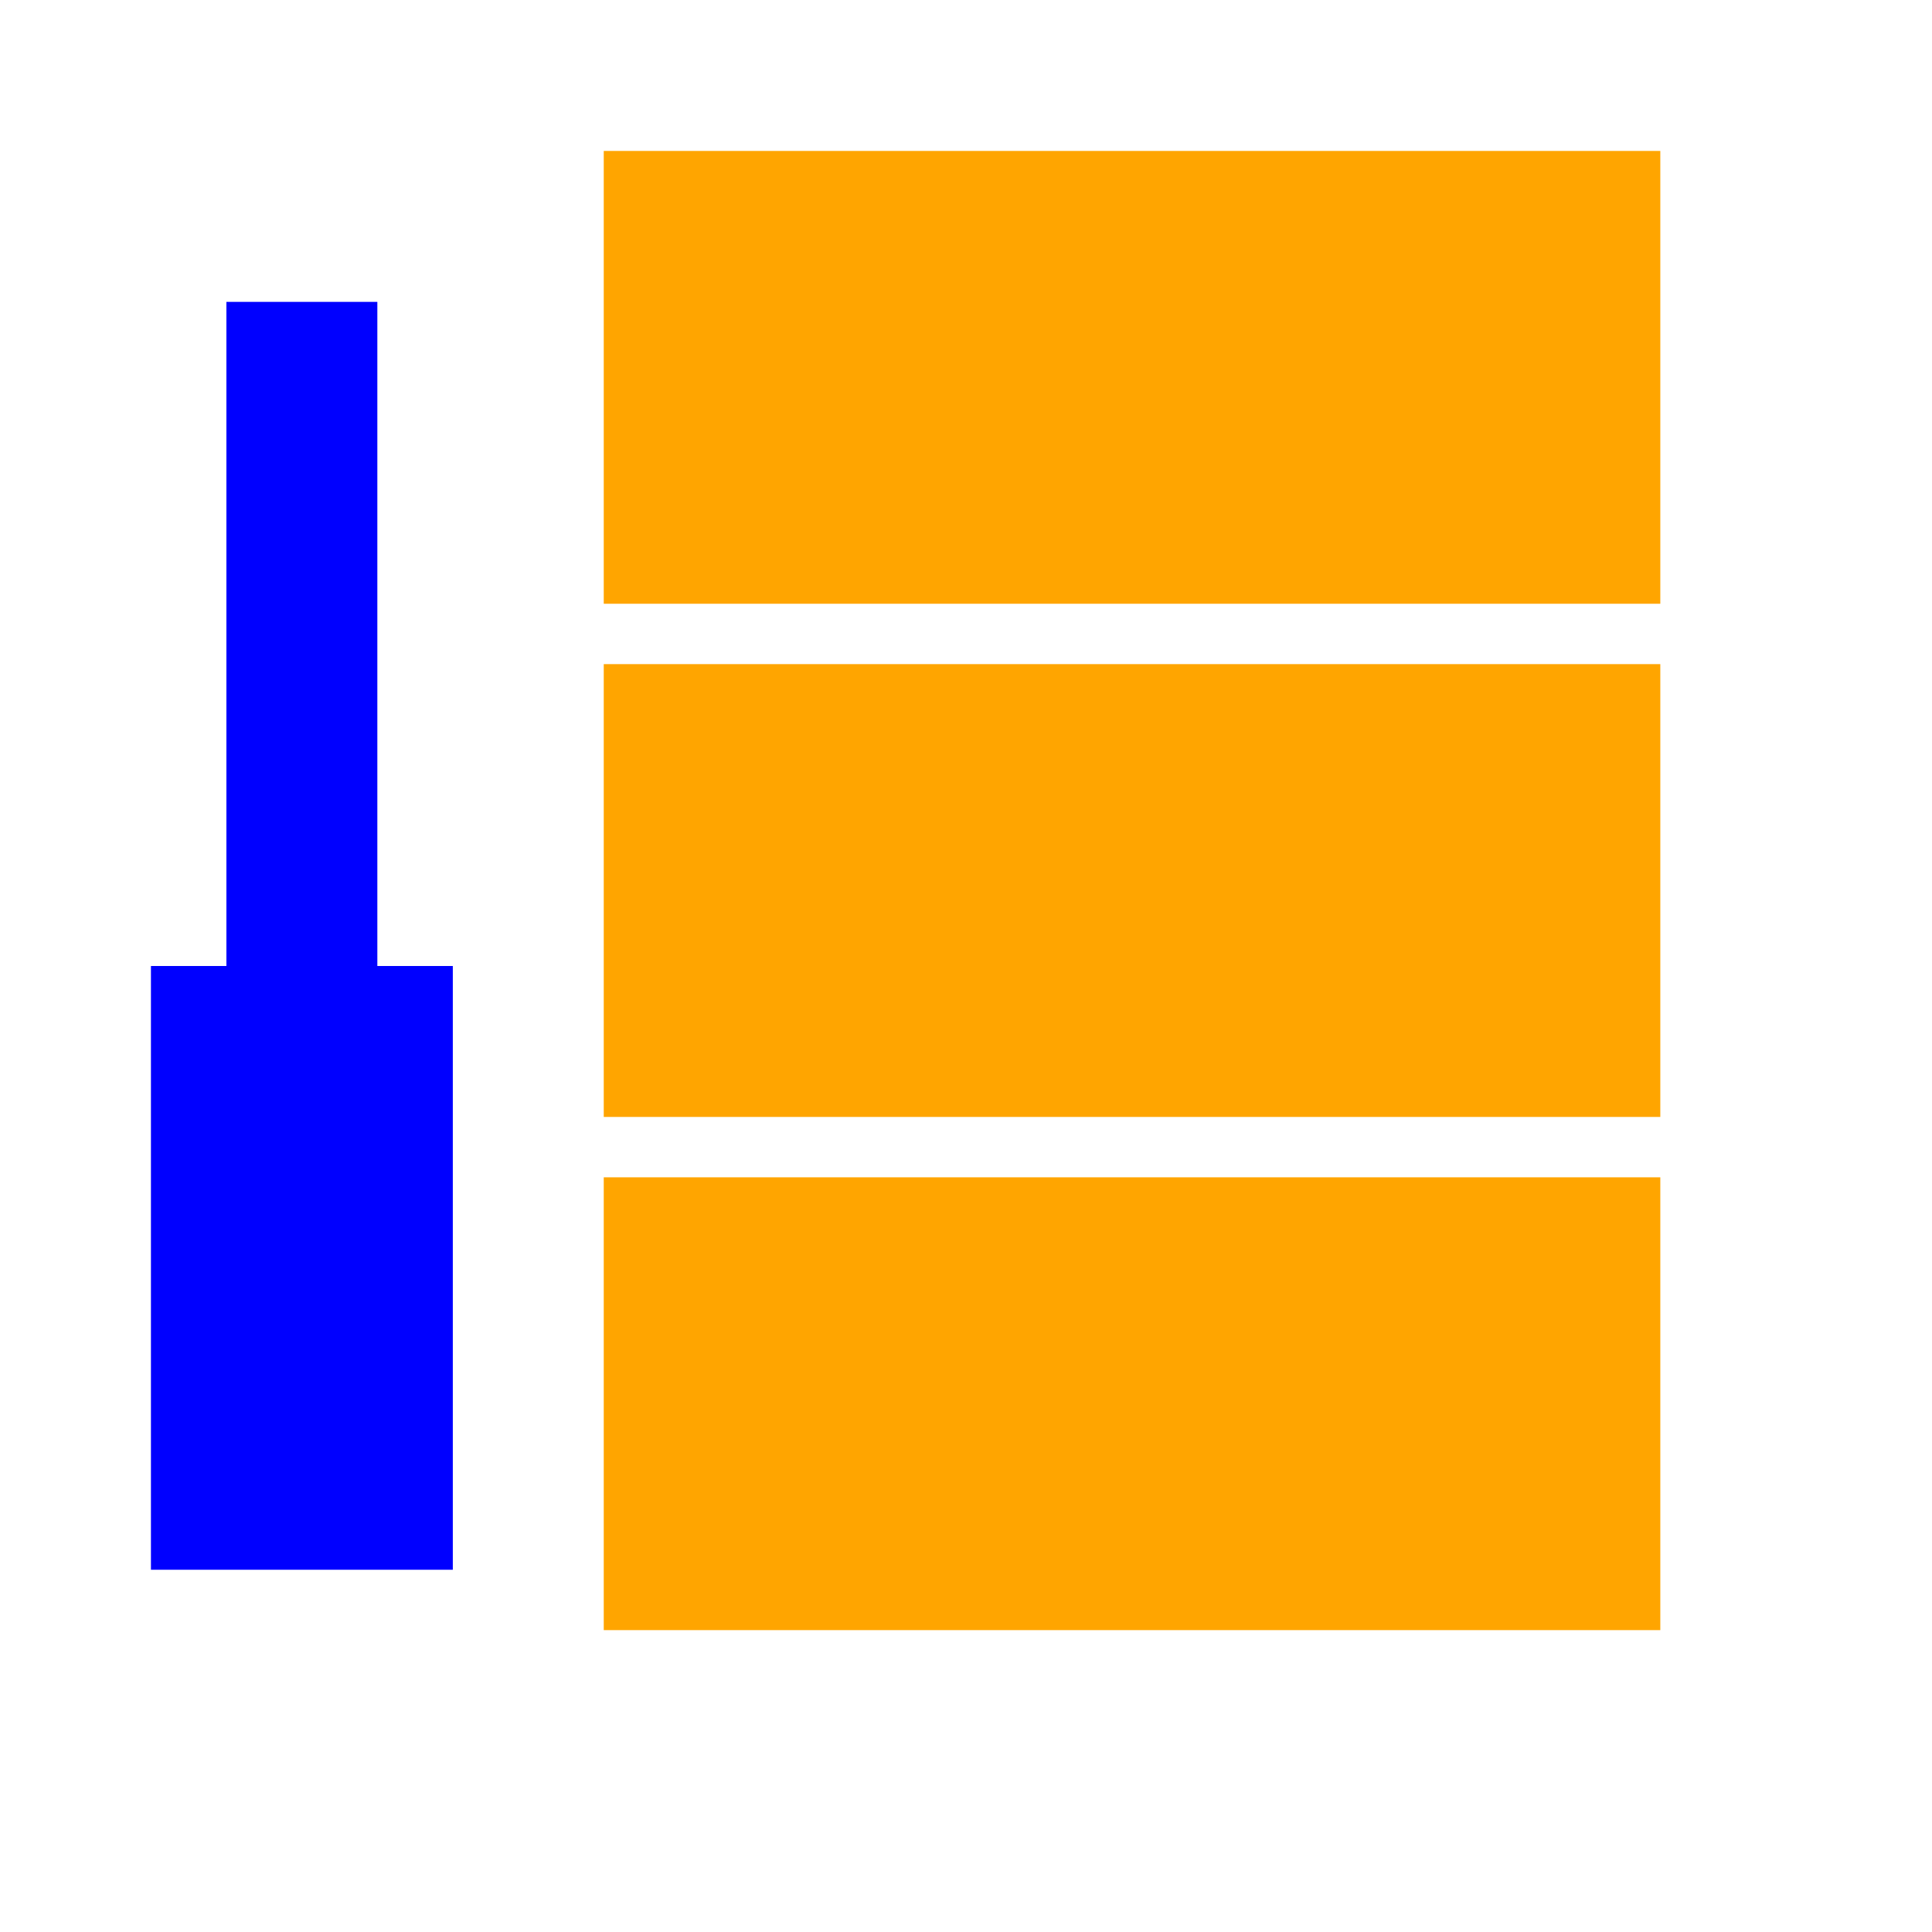 <svg xmlns="http://www.w3.org/2000/svg" height="64" width="64">
    <rect width="35" height="15" x="20" y="5" fill="orange"/>
    <rect width="35" height="15" x="20" y="22" fill="orange"/>
    <rect width="35" height="15" x="20" y="39" fill="orange"/>
    <rect width="10" height="20" x="5" y="32" fill="blue"/>
    <rect width="5" height="30" x="7.5" y="10" fill="blue"/>
</svg>